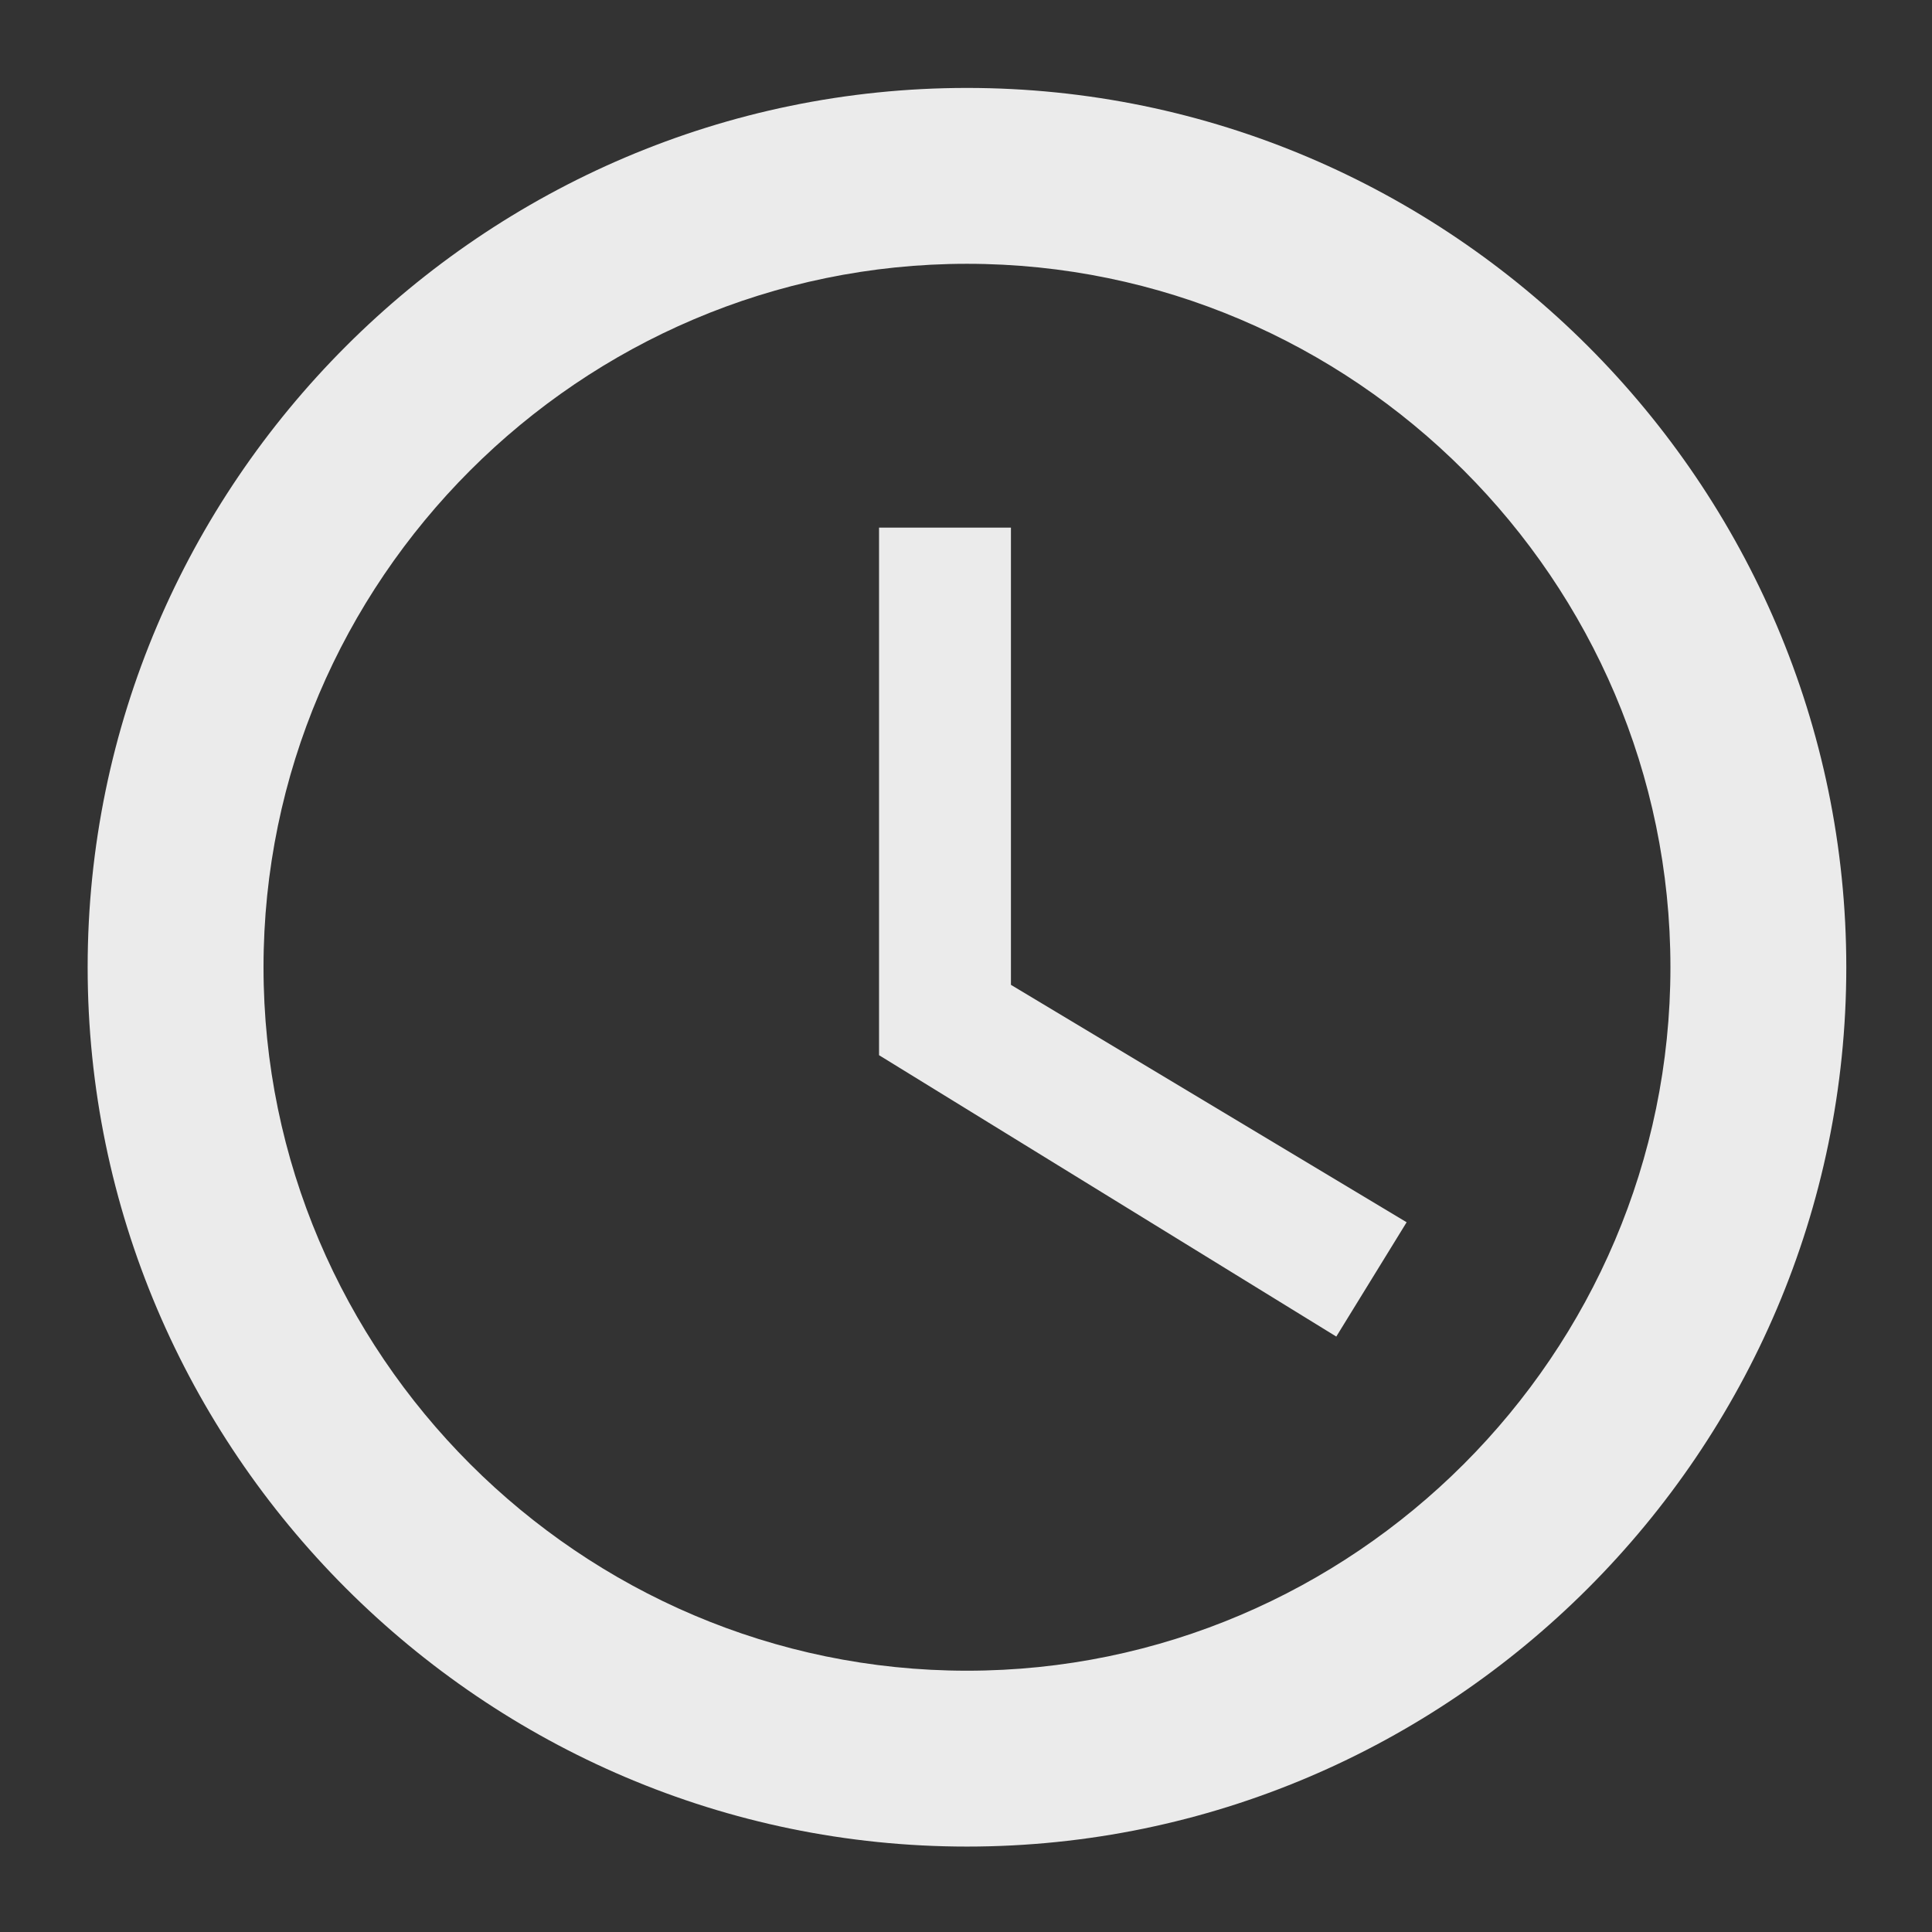 <?xml version="1.0" encoding="UTF-8" standalone="no"?>
<svg
   xmlns:dc="http://purl.org/dc/elements/1.1/"
   xmlns:cc="http://creativecommons.org/ns#"
   xmlns:rdf="http://www.w3.org/1999/02/22-rdf-syntax-ns#"
   xmlns:svg="http://www.w3.org/2000/svg"
   xmlns="http://www.w3.org/2000/svg"
   id="svg8"
   version="1.1"
   viewBox="0 0 6.943 6.943"
   height="26.243"
   width="26.243">
  <rect x="0" y="0" width="6.943" height="6.943" fill="#333333" stroke="none"/>
  <defs
     id="defs2" />
  <g
     transform="translate(-21.475,932.249)"
     id="layer1">
    <g
       id="g4122"
       transform="matrix(0.316,0,0,0.316,21.79,-931.933)">
      <g
         id="g4095">
        <title
           id="title4092">background</title>
        <rect
           x="-1"
           y="-1"
           width="22"
           height="22"
           id="canvas_background"
           style="fill:none" />
      </g>
      <g
         id="g4103">
        <title
           id="title4097">Layer 1</title>
        <g
           id="Page-1"
           style="fill:none;fill-rule:evenodd">
          <g
             id="Icons-Device"
             style="fill:#000000;fill-opacity:0.9">
            <g
               id="access-time">
              <path
                 d="M 10,0 C 4.5,0 0,4.5 0,10 0,15.5 4.5,20 10,20 15.5,20 20,15.5 20,10 20,4.5 15.5,0 10,0 Z m 0,18 C 5.6,18 2,14.4 2,10 2,5.6 5.6,2 10,2 c 4.4,0 8,3.6 8,8 0,4.4 -3.6,8 -8,8 z M 10.5,5 H 9 v 6 L 14.2,14.2 15,12.9 10.5,10.2 Z"
                 id="Shape"
                 style="fill:#ffffff" />
            </g>
          </g>
        </g>
      </g>
    </g>
  </g>
</svg>
